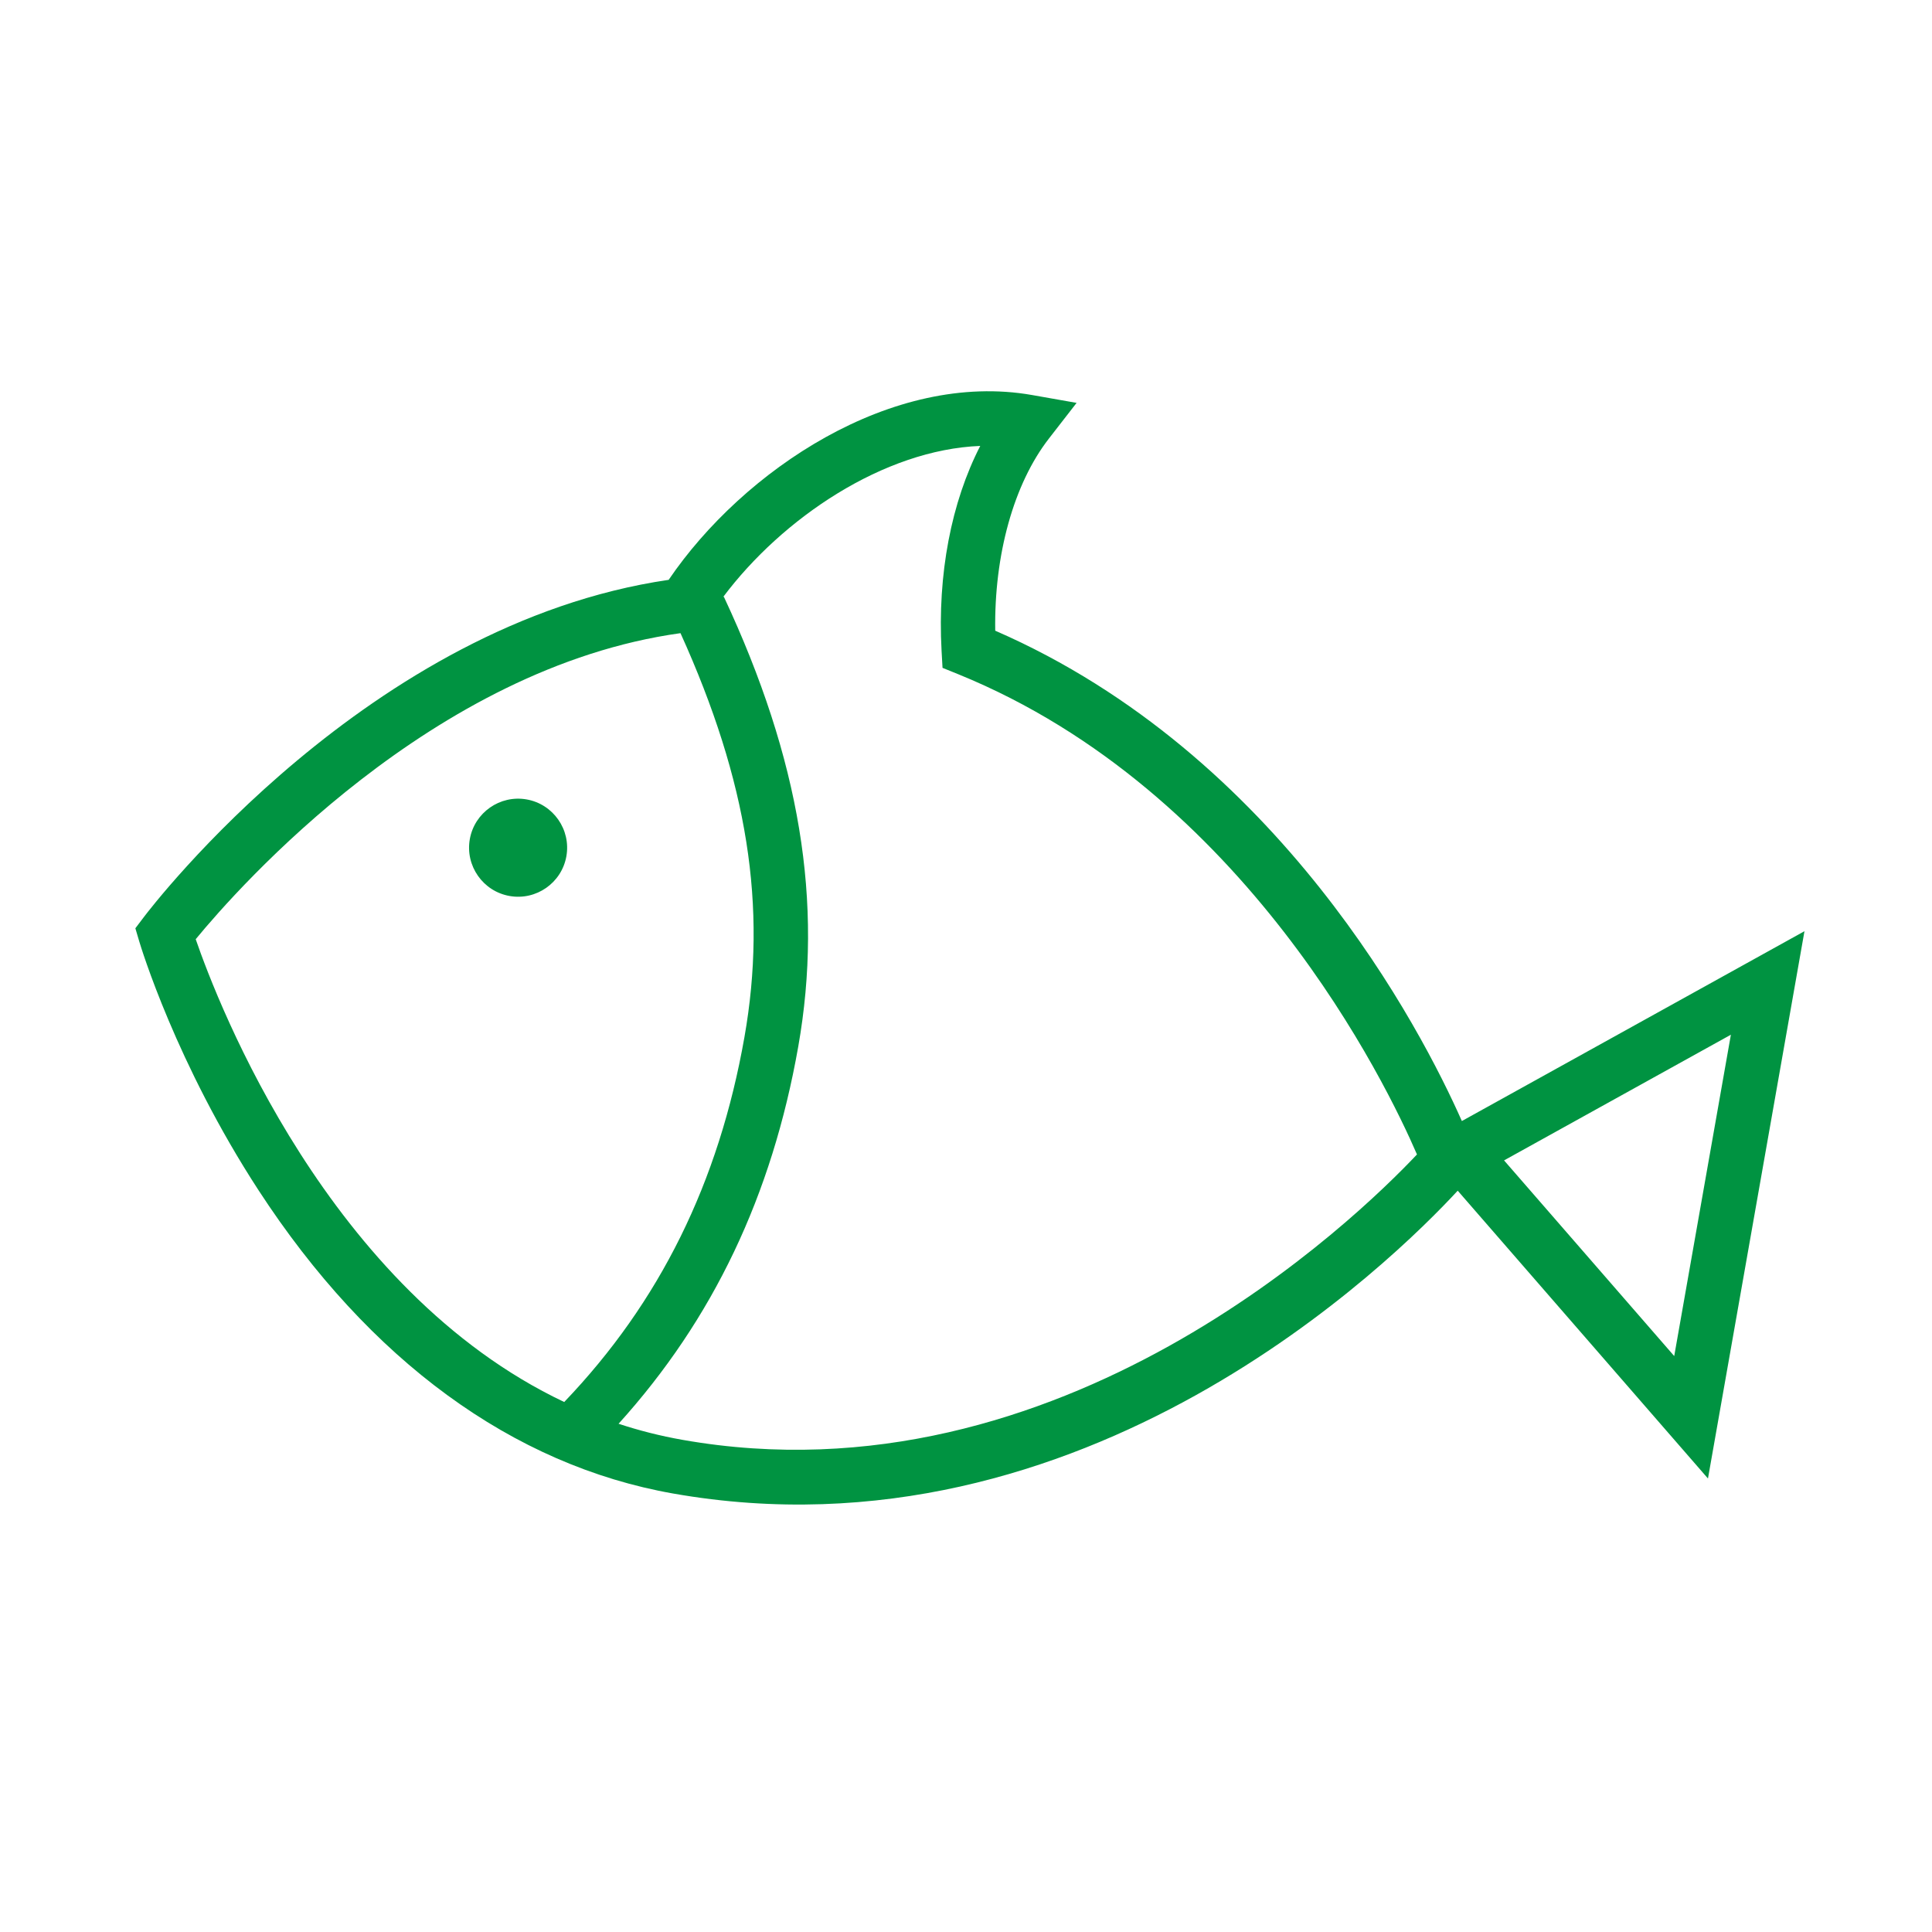 <svg width="94" height="94" viewBox="0 0 94 94" fill="none" xmlns="http://www.w3.org/2000/svg">
<path fill-rule="evenodd" clip-rule="evenodd" d="M27.452 68.214C15.976 62.776 10.615 48.864 9.522 45.696C11.602 43.169 21.04 32.477 33.109 30.806C36.379 38.029 37.339 44.117 36.22 50.461C34.972 57.538 32.102 63.354 27.452 68.214ZM30.096 69.272C31.093 69.601 32.13 69.865 33.209 70.055C51.609 73.299 66.026 59.261 68.942 56.169C67.467 52.758 60.59 38.491 46.633 32.808L45.858 32.494L45.811 31.655C45.608 27.94 46.283 24.436 47.693 21.696C43.001 21.88 38.068 25.201 35.184 29.047L35.218 29.032C38.924 36.958 40.074 43.914 38.838 50.922C37.561 58.164 34.695 64.187 30.096 69.272ZM12.585 57.92C17.971 66.189 24.944 71.29 32.749 72.666C52.774 76.197 67.828 61.286 70.924 57.932L83.1 71.935L87.795 45.307L71.126 54.543C69.159 50.11 62.25 36.708 48.422 30.686C48.366 26.993 49.322 23.544 51.033 21.339L52.381 19.602L50.221 19.221C43.414 18.02 36.159 22.875 32.533 28.212C17.942 30.348 7.437 44.041 6.991 44.63L6.586 45.165L6.777 45.81C6.849 46.048 8.565 51.747 12.585 57.92ZM22.858 40.83C22.63 42.126 23.498 43.366 24.794 43.594C26.089 43.823 27.329 42.955 27.557 41.659C27.786 40.363 26.918 39.124 25.622 38.895C24.326 38.667 23.087 39.535 22.858 40.83ZM73.179 56.458L81.458 65.978L84.215 50.343L73.179 56.458Z" fill="#009341"/>
</svg>
